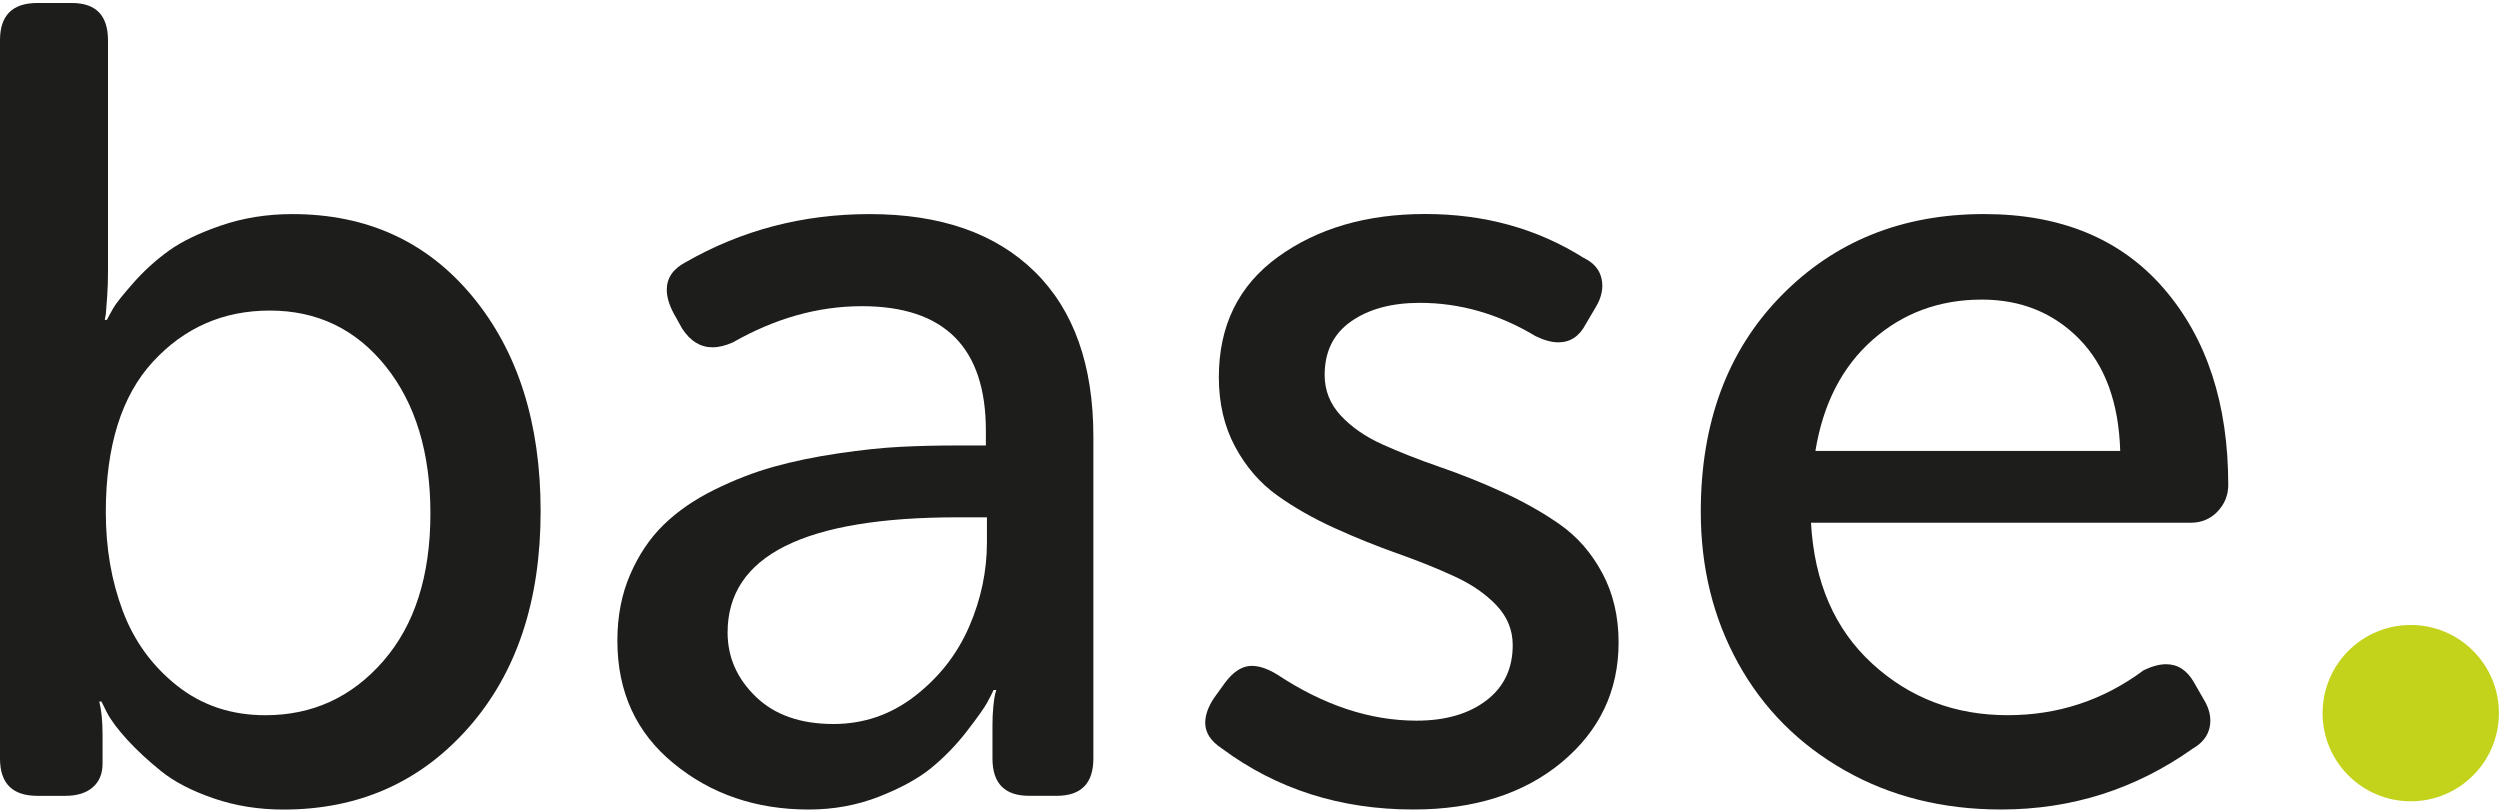 <?xml version="1.0" encoding="utf-8"?>
<!-- Generator: Adobe Illustrator 16.0.0, SVG Export Plug-In . SVG Version: 6.00 Build 0)  -->
<!DOCTYPE svg PUBLIC "-//W3C//DTD SVG 1.1//EN" "http://www.w3.org/Graphics/SVG/1.1/DTD/svg11.dtd">
<svg version="1.1" id="Layer_1" xmlns="http://www.w3.org/2000/svg" xmlns:xlink="http://www.w3.org/1999/xlink" x="0px" y="0px"
	 width="80px" height="26px" viewBox="0 -0.096 80 26" enable-background="new 0 -0.096 80 26" xml:space="preserve">
<g>
	<g>
		<path fill="#1D1D1B" d="M0,24.177V1.192C0,0.397,0.397,0,1.193,0h1.105C3.07,0,3.456,0.398,3.456,1.196v7.395
			c0,0.27-0.008,0.534-0.026,0.792C3.412,9.641,3.397,9.834,3.386,9.964L3.351,10.14h0.07c0.047-0.094,0.114-0.218,0.202-0.372
			c0.087-0.153,0.301-0.422,0.64-0.807c0.339-0.384,0.716-0.727,1.131-1.028C5.81,7.632,6.372,7.36,7.08,7.118
			c0.707-0.242,1.465-0.363,2.272-0.363c2.392,0,4.314,0.879,5.768,2.637c1.453,1.758,2.18,4.049,2.18,6.874
			c0,2.871-0.771,5.181-2.312,6.927c-1.542,1.745-3.514,2.617-5.917,2.617c-0.795,0-1.542-0.12-2.237-0.359
			c-0.696-0.24-1.255-0.529-1.676-0.868c-0.42-0.339-0.783-0.676-1.087-1.008c-0.304-0.334-0.521-0.624-0.649-0.869l-0.175-0.352
			h-0.07c0.07,0.282,0.105,0.638,0.105,1.071v0.911c0,0.328-0.105,0.582-0.316,0.763c-0.21,0.182-0.503,0.272-0.877,0.272H1.193
			C0.397,25.37,0,24.972,0,24.177z M3.386,16.299c0,1.144,0.181,2.196,0.544,3.158c0.362,0.963,0.941,1.759,1.737,2.39
			c0.795,0.63,1.737,0.944,2.825,0.944c1.509,0,2.766-0.577,3.772-1.732c1.006-1.155,1.509-2.73,1.509-4.725
			c0-1.948-0.477-3.517-1.43-4.707c-0.954-1.19-2.19-1.785-3.711-1.785c-1.485,0-2.731,0.545-3.737,1.636
			C3.889,12.569,3.386,14.177,3.386,16.299z"/>
		<path fill="#1D1D1B" d="M19.756,20.404c0-0.783,0.137-1.491,0.413-2.123c0.274-0.631,0.631-1.16,1.07-1.587
			s0.977-0.799,1.614-1.115c0.637-0.314,1.269-0.561,1.895-0.736c0.626-0.175,1.316-0.318,2.071-0.43s1.421-0.182,2-0.211
			s1.178-0.043,1.799-0.043h0.93v-0.475c0-2.655-1.323-3.982-3.968-3.982c-1.399,0-2.774,0.386-4.127,1.158
			c-0.235,0.105-0.453,0.158-0.652,0.158c-0.388,0-0.711-0.199-0.97-0.596l-0.283-0.509c-0.141-0.269-0.211-0.514-0.211-0.737
			c0-0.375,0.199-0.667,0.597-0.877c1.79-1.029,3.754-1.544,5.895-1.544c2.27,0,4.029,0.614,5.281,1.842
			c1.252,1.229,1.878,2.989,1.878,5.281v10.299c0,0.795-0.392,1.193-1.174,1.193h-0.881c-0.783,0-1.174-0.398-1.174-1.193v-1.07
			c0-0.199,0.008-0.392,0.026-0.578c0.017-0.188,0.038-0.328,0.061-0.422l0.035-0.123h-0.086c-0.047,0.105-0.117,0.243-0.211,0.412
			c-0.094,0.17-0.31,0.475-0.649,0.913s-0.717,0.827-1.132,1.167c-0.415,0.339-0.974,0.646-1.675,0.921
			c-0.702,0.274-1.451,0.412-2.246,0.412c-1.685,0-3.126-0.49-4.325-1.475C20.355,23.352,19.756,22.043,19.756,20.404z
			 M23.283,20.144c0,0.788,0.301,1.473,0.903,2.055c0.602,0.582,1.43,0.873,2.483,0.873c0.971,0,1.842-0.3,2.614-0.899
			c0.772-0.6,1.348-1.337,1.729-2.214c0.38-0.876,0.57-1.778,0.57-2.707v-0.794h-0.93C25.739,16.457,23.283,17.686,23.283,20.144z"
			/>
		<path fill="#1D1D1B" d="M38.847,22.242l0.369-0.511c0.234-0.306,0.479-0.476,0.737-0.512c0.257-0.034,0.561,0.054,0.912,0.266
			c1.488,0.987,2.976,1.48,4.464,1.48c0.921,0,1.664-0.214,2.231-0.644c0.564-0.429,0.847-1.02,0.847-1.772
			c0-0.482-0.172-0.905-0.516-1.27c-0.344-0.365-0.79-0.673-1.339-0.926c-0.546-0.253-1.154-0.497-1.817-0.732
			c-0.665-0.235-1.337-0.505-2.014-0.812c-0.678-0.306-1.293-0.655-1.846-1.049c-0.553-0.395-1.004-0.914-1.351-1.561
			c-0.348-0.647-0.521-1.388-0.521-2.223c0-1.654,0.631-2.938,1.894-3.852s2.833-1.372,4.712-1.372c1.896,0,3.584,0.468,5.068,1.404
			c0.317,0.152,0.51,0.374,0.573,0.667c0.065,0.292,0.002,0.596-0.187,0.912l-0.321,0.544c-0.202,0.386-0.493,0.58-0.874,0.58
			c-0.213,0-0.456-0.066-0.73-0.199c-1.182-0.71-2.418-1.065-3.705-1.065c-0.896,0-1.63,0.197-2.194,0.591
			c-0.567,0.394-0.85,0.967-0.85,1.719c0,0.494,0.172,0.927,0.516,1.297s0.79,0.68,1.339,0.926c0.549,0.247,1.154,0.485,1.819,0.715
			c0.666,0.229,1.335,0.496,2.009,0.803c0.673,0.305,1.287,0.651,1.842,1.039c0.557,0.39,1.01,0.906,1.357,1.553
			c0.348,0.647,0.524,1.388,0.524,2.223c0,1.549-0.608,2.827-1.82,3.836c-1.214,1.007-2.796,1.511-4.751,1.511
			c-2.331,0-4.376-0.652-6.131-1.958c-0.351-0.231-0.526-0.503-0.526-0.815C38.566,22.789,38.66,22.524,38.847,22.242z"/>
		<path fill="#1D1D1B" d="M54.425,16.281c0-2.854,0.855-5.155,2.564-6.903c1.708-1.749,3.875-2.624,6.499-2.624
			c2.465,0,4.383,0.796,5.757,2.386c1.373,1.591,2.059,3.685,2.059,6.281c0,0.327-0.114,0.611-0.342,0.851
			c-0.229,0.24-0.518,0.36-0.867,0.36H57.952c0.106,1.906,0.759,3.409,1.961,4.51c1.199,1.099,2.645,1.648,4.331,1.648
			c1.615,0,3.066-0.48,4.354-1.439c0.269-0.128,0.506-0.192,0.717-0.192c0.372,0,0.669,0.192,0.891,0.579l0.312,0.544
			c0.187,0.304,0.25,0.6,0.193,0.886c-0.06,0.287-0.24,0.518-0.545,0.693c-1.834,1.298-3.877,1.947-6.133,1.947
			c-1.867,0-3.535-0.418-5.005-1.254s-2.605-1.978-3.404-3.422C54.824,19.688,54.425,18.07,54.425,16.281z M58.093,14.334h9.754
			c-0.047-1.543-0.483-2.737-1.308-3.579c-0.827-0.842-1.867-1.264-3.12-1.264c-1.359,0-2.525,0.43-3.498,1.29
			C58.948,11.641,58.339,12.825,58.093,14.334z"/>
	</g>
	<circle fill="#C3D31C" cx="77.144" cy="22.724" r="2.821"/>
</g>
</svg>
